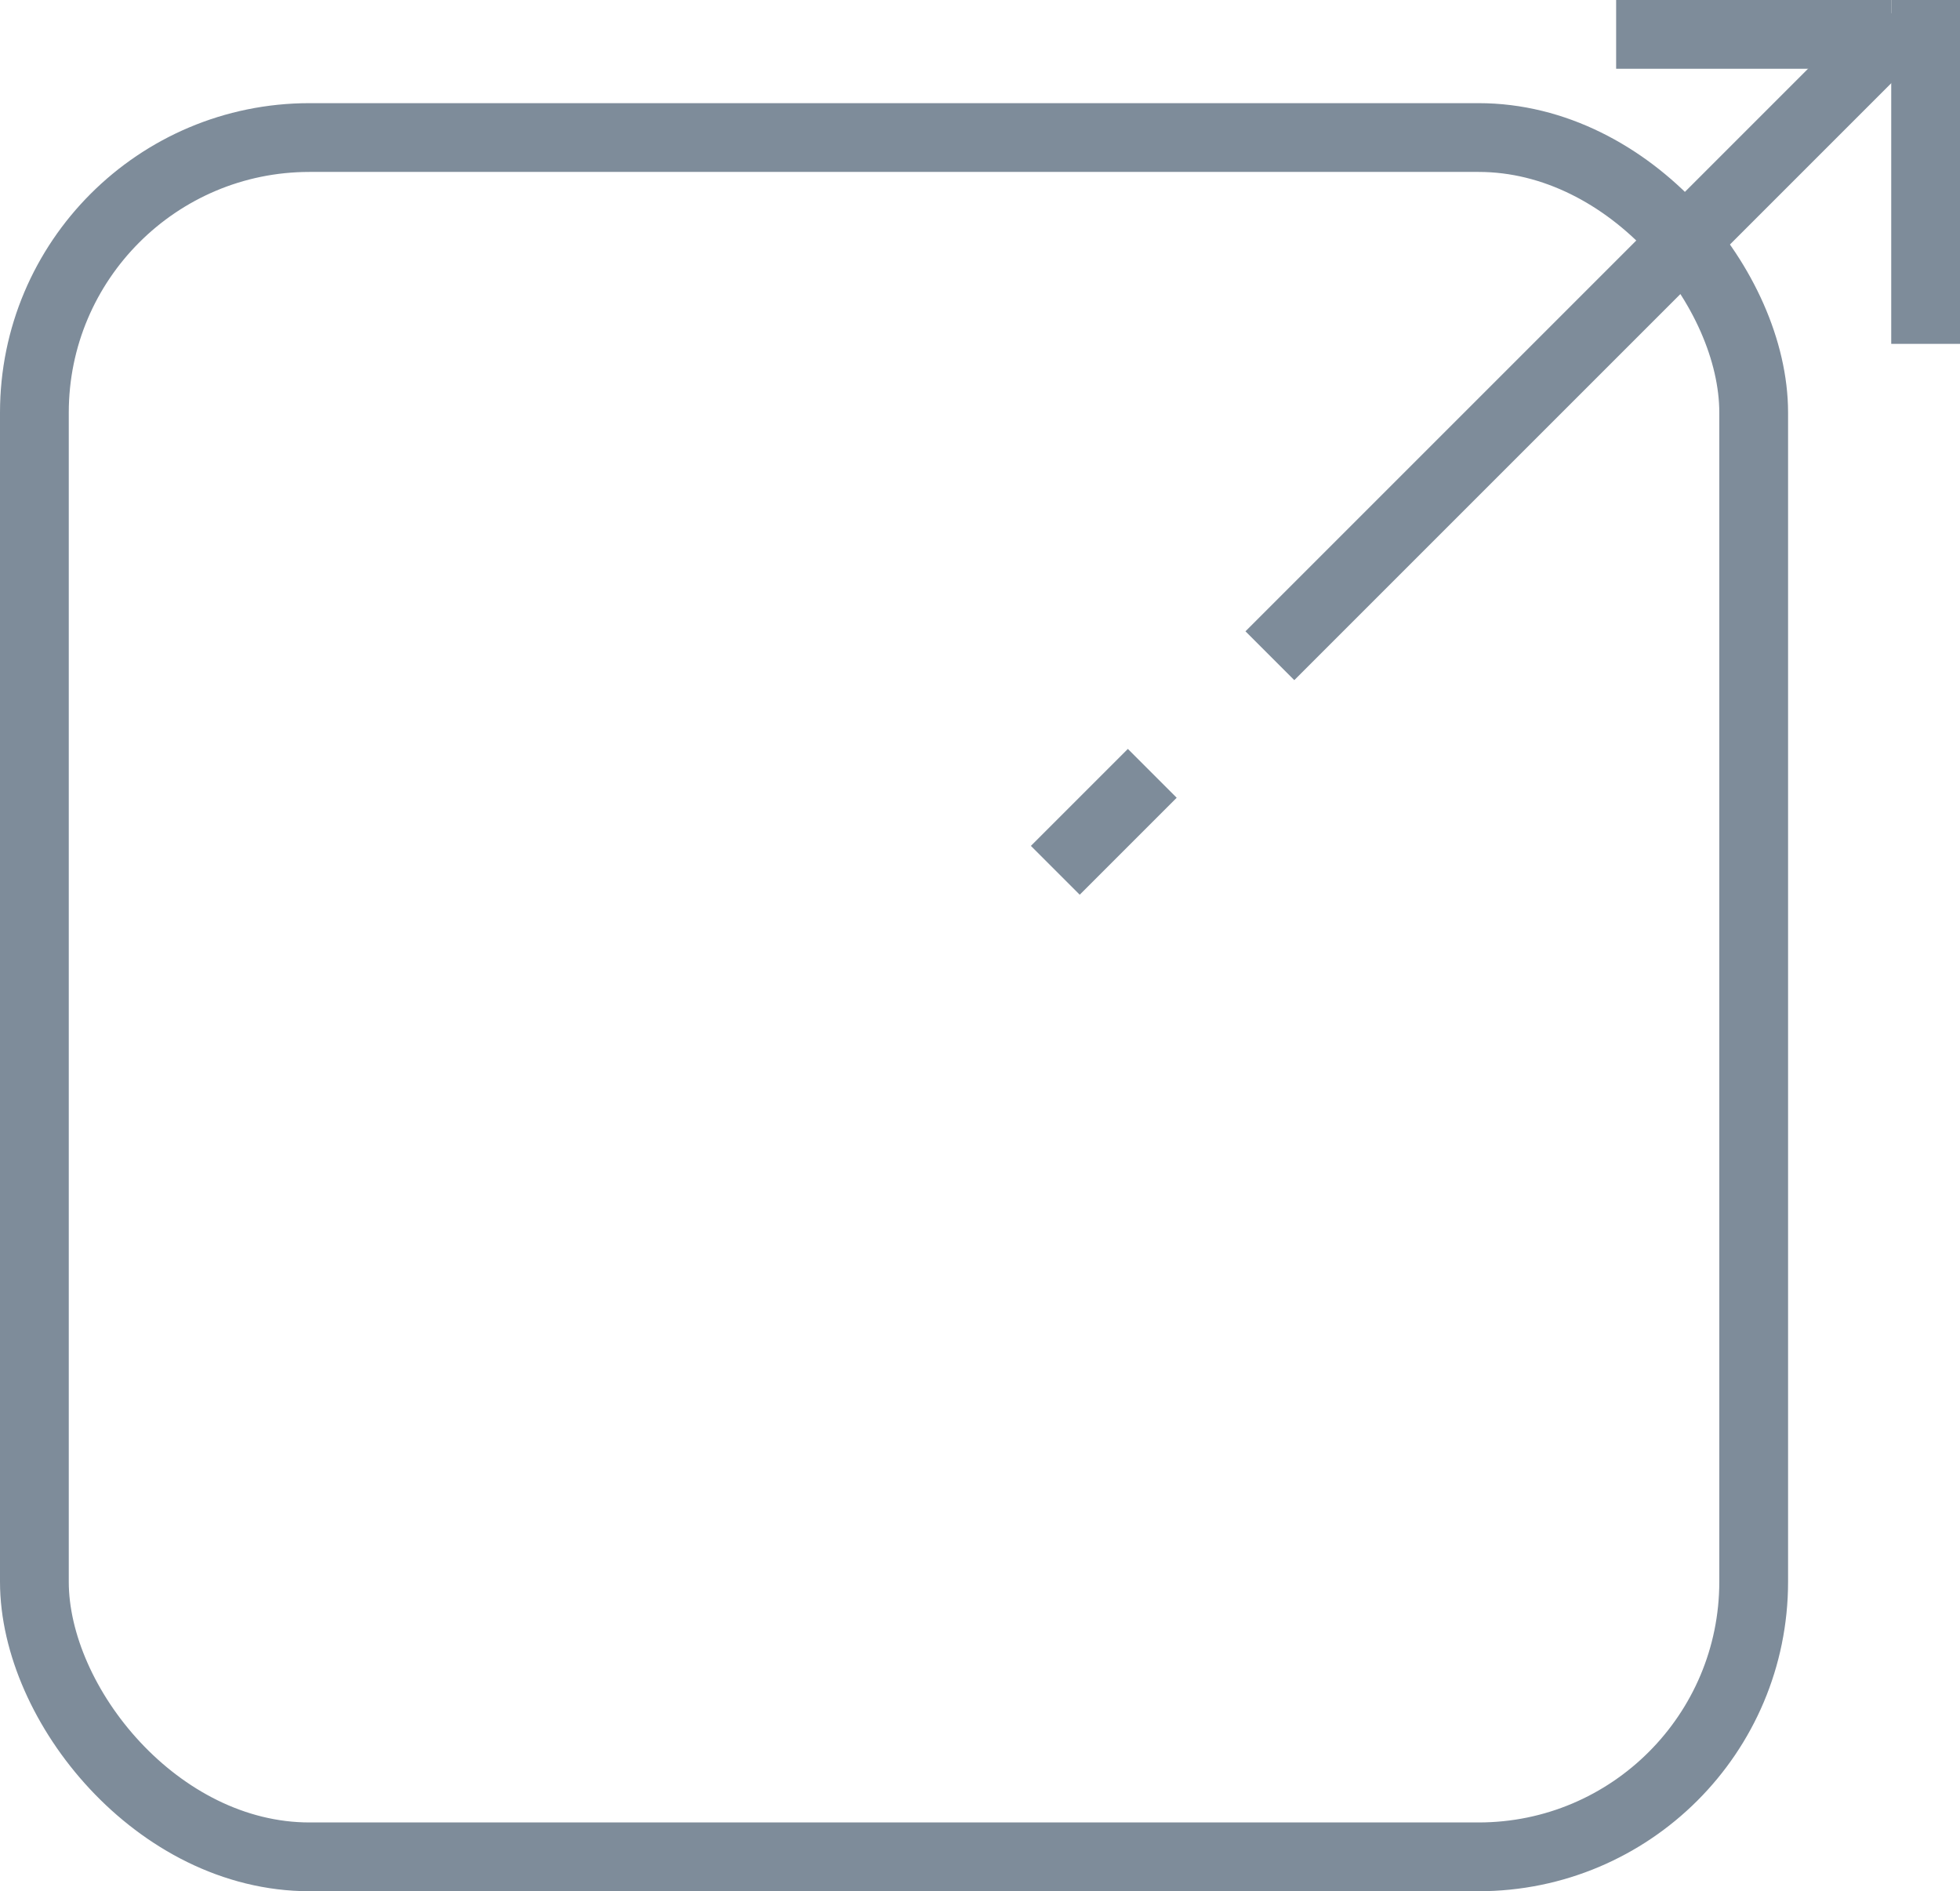 <svg id="export" xmlns="http://www.w3.org/2000/svg" width="28.5" height="27.5" viewBox="0 0 28.5 27.5">
  <defs>
    <style>
      .cls-1 {
        fill: none;
        stroke: #7e8c9a;
        stroke-width: 1px;
      }

      .cls-2 {
        fill: #7e8c9a;
        fill-rule: evenodd;
      }
    </style>
  </defs>
  <rect id="Rounded_Rectangle_1" data-name="Rounded Rectangle 1" class="cls-1" x="0.5" y="2" width="25" height="25" rx="4" ry="4"/>
  <path class="cls-2" d="M1721.8,1185.99l0.71,0.71-9.19,9.19-0.71-.71Z" transform="translate(-1694.5 -1186)"/>
  <path id="Rectangle_1499_copy_3" data-name="Rectangle 1499 copy 3" class="cls-2" d="M1710.9,1196.89l0.71,0.71-1.41,1.41-0.71-.71Z" transform="translate(-1694.5 -1186)"/>
  <path id="Rectangle_1499_copy_2" data-name="Rectangle 1499 copy 2" class="cls-2" d="M1722,1186v1h-4v-1h4Z" transform="translate(-1694.5 -1186)"/>
  <path id="Rectangle_1499_copy_4" data-name="Rectangle 1499 copy 4" class="cls-2" d="M1723,1191h-1v-5h1v5Z" transform="translate(-1694.5 -1186)"/>
</svg>
